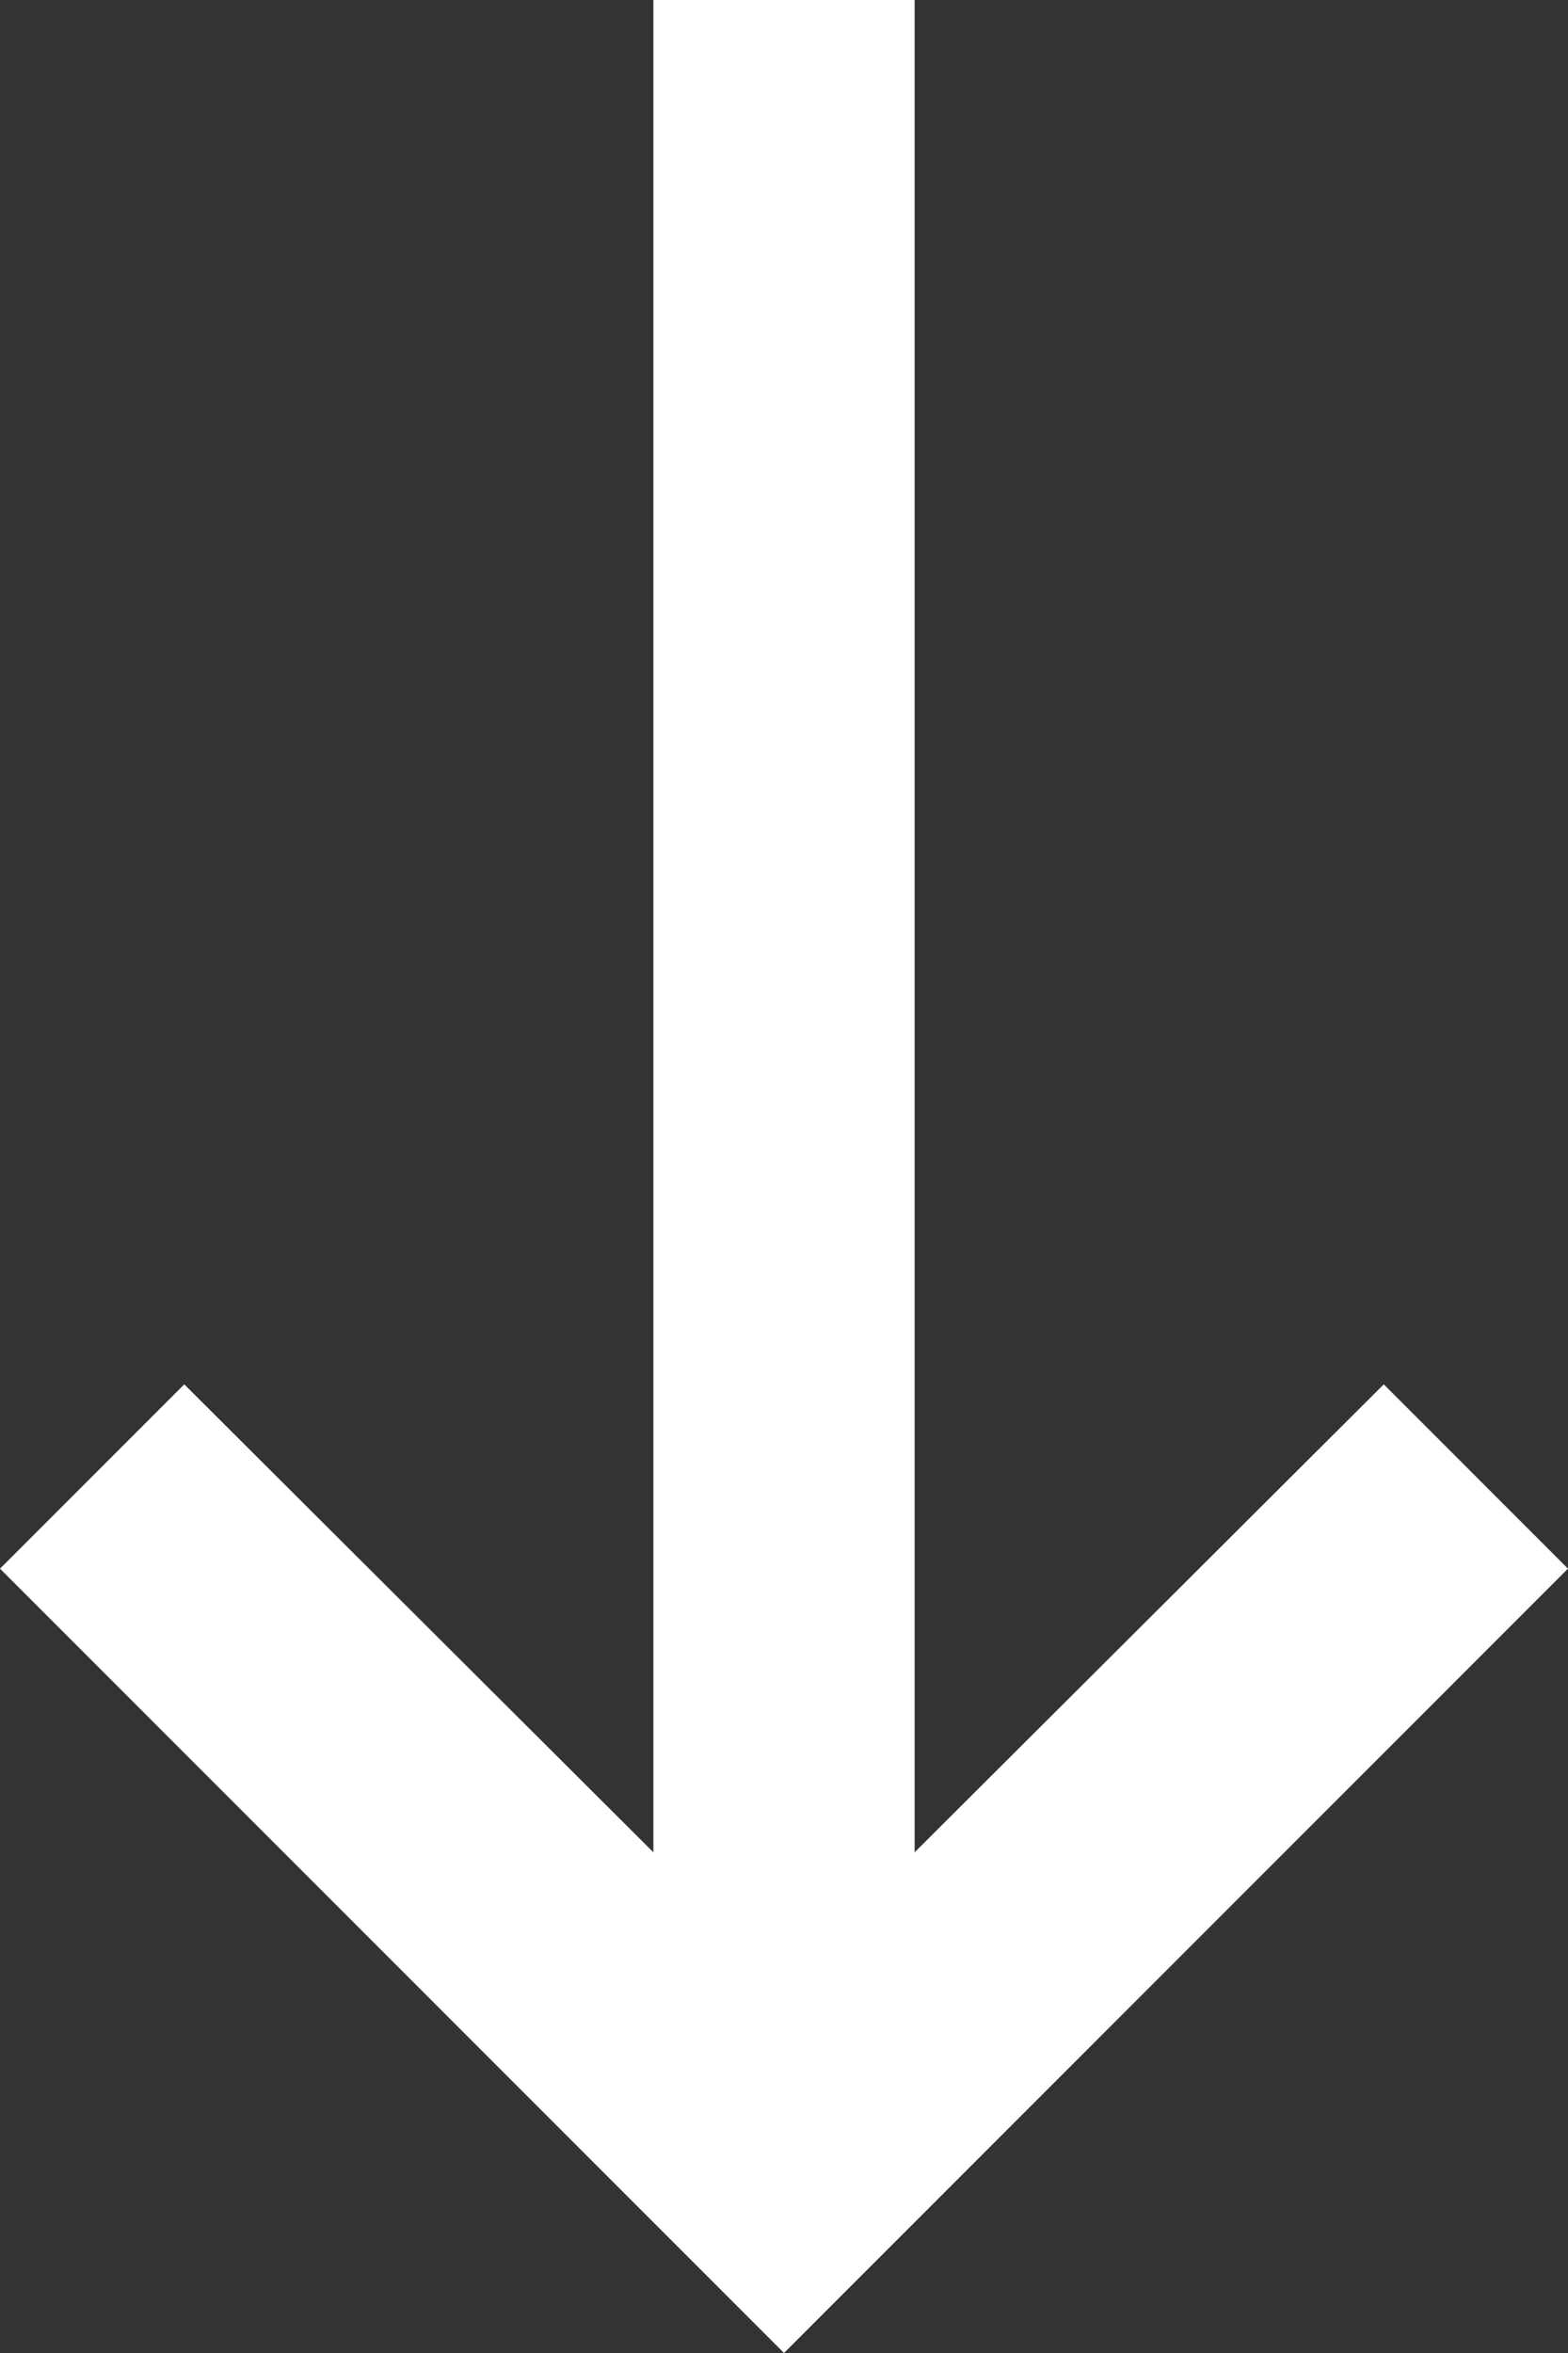 <svg width="16" height="24" viewBox="0 0 16 24" fill="none" xmlns="http://www.w3.org/2000/svg">
<rect x="0" y="0" width="16" height="24" fill="#333333" stroke="none"/>
<path d="M6.667 0L6.667 18.893L1.88 14.12L0 16L8 24L16 16L14.12 14.12L9.333 18.893L9.333 0H6.667Z" fill="white"/>
</svg>
